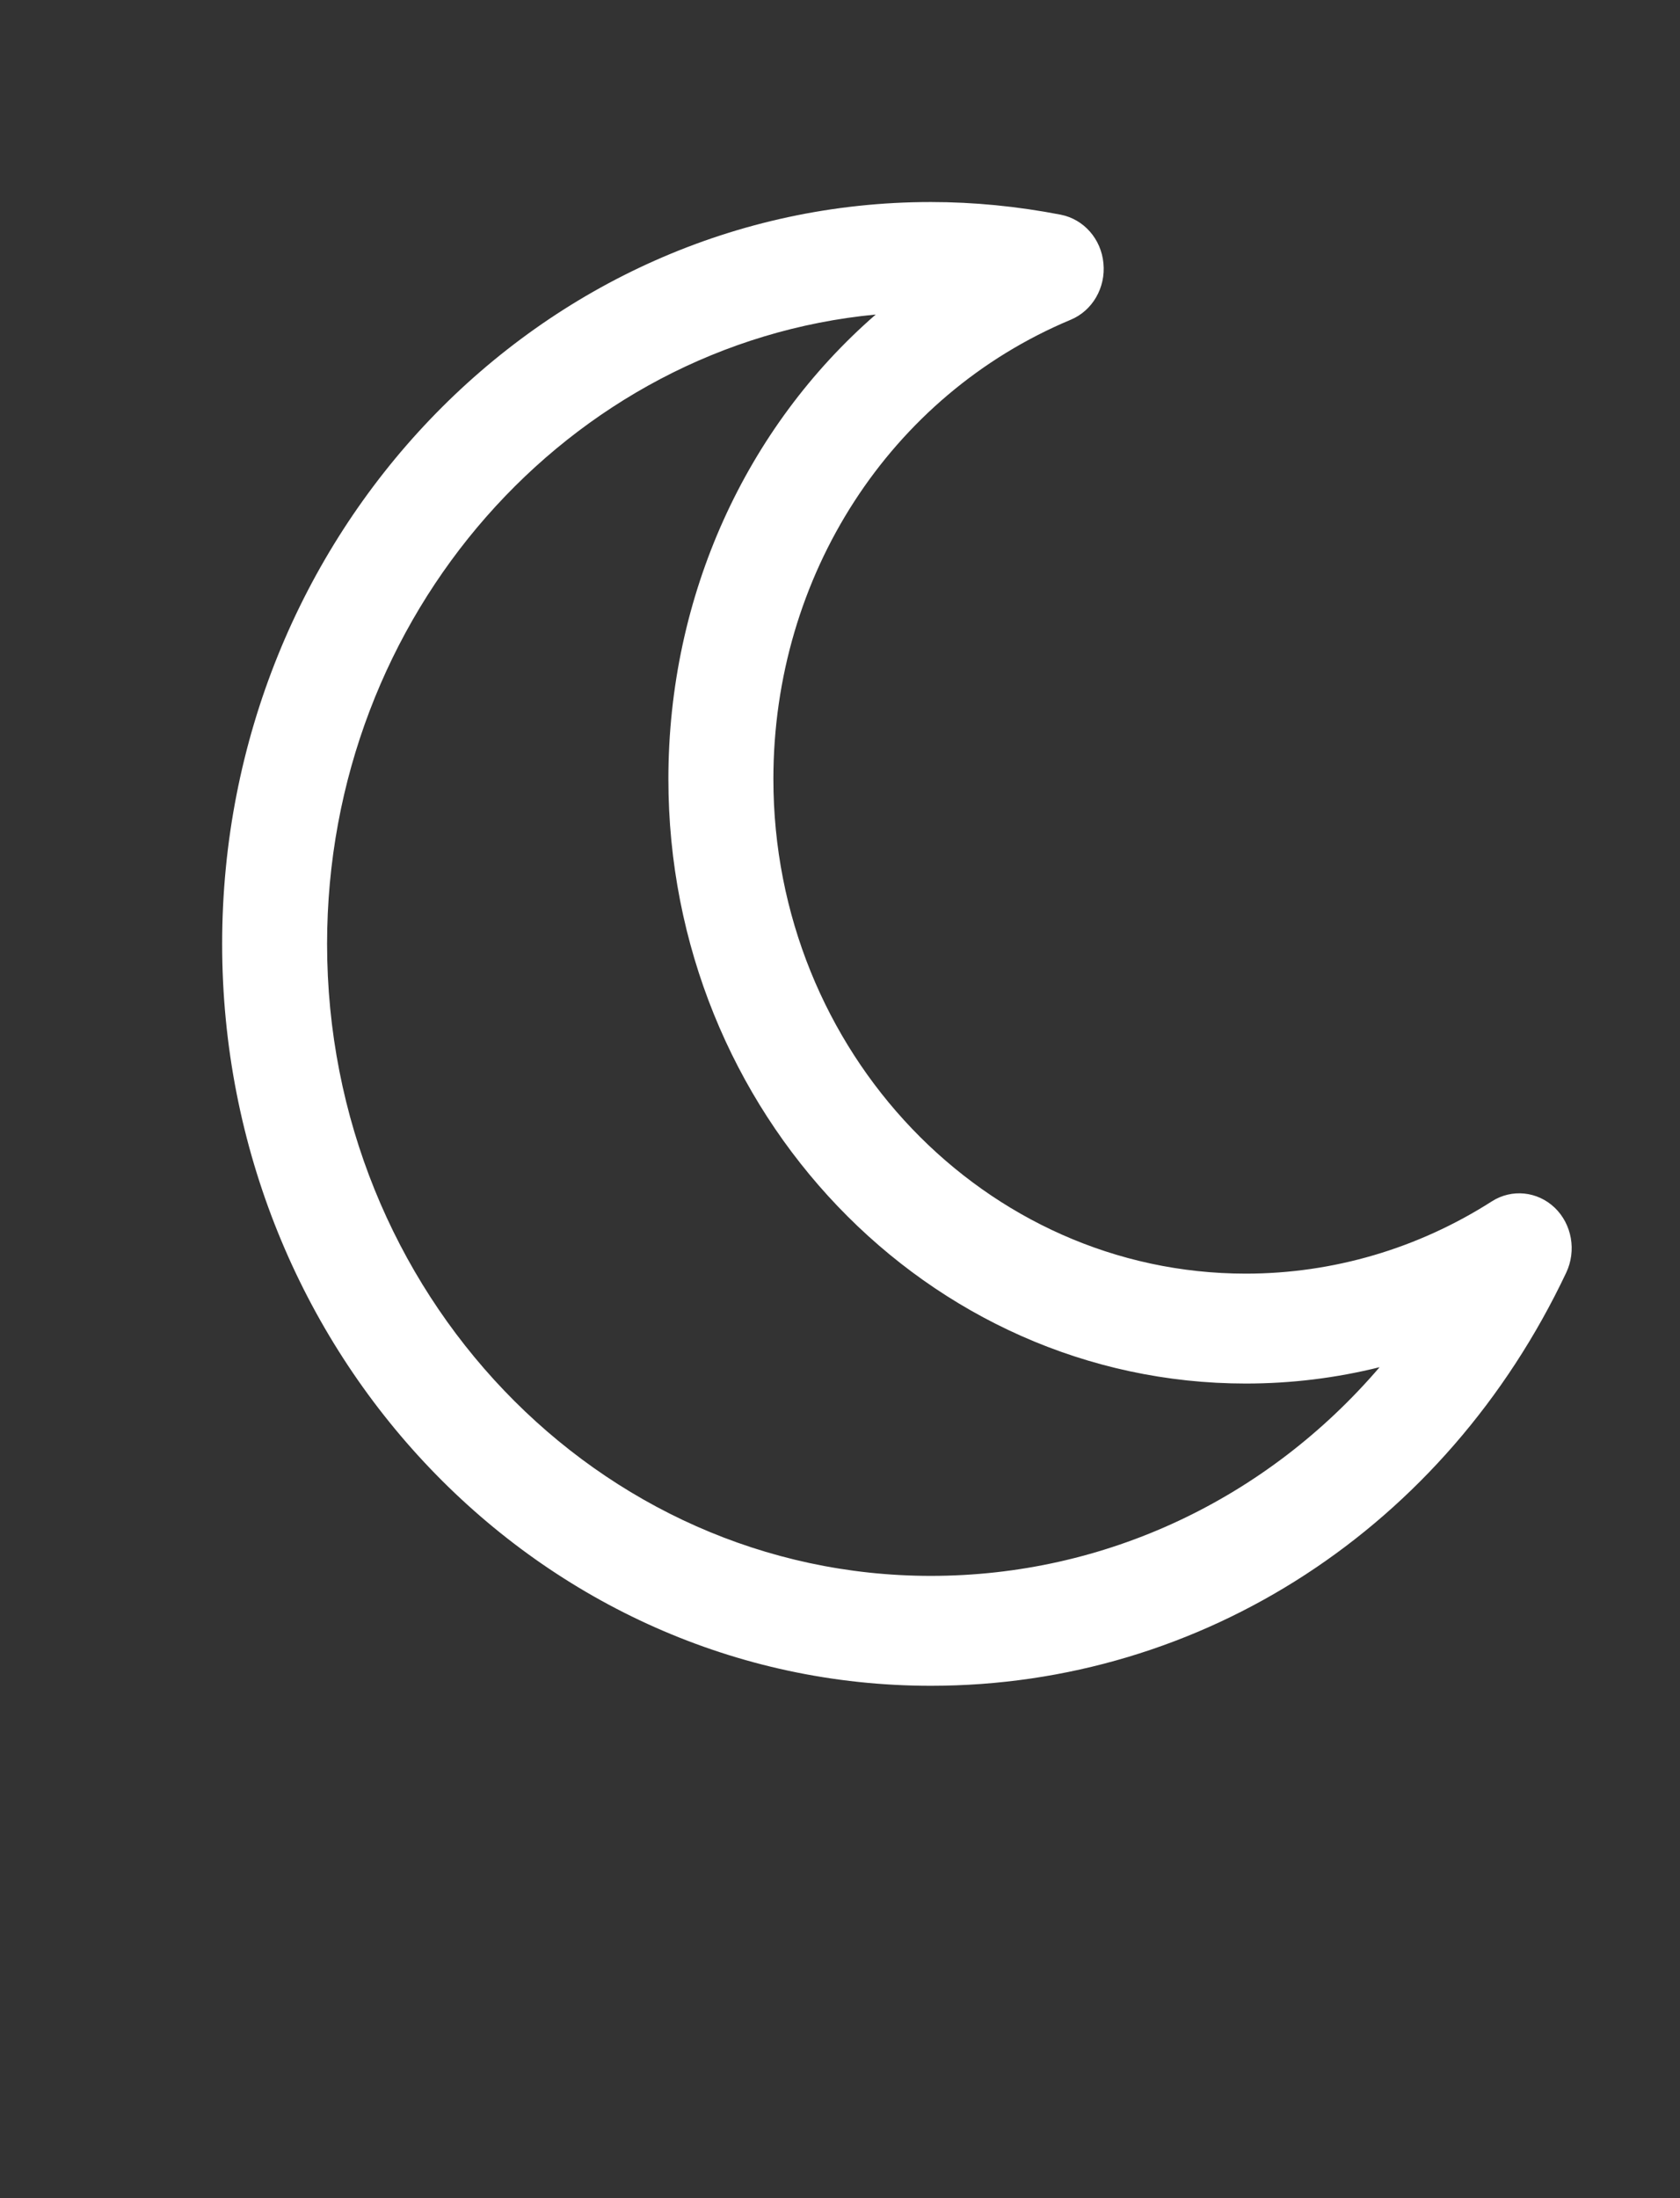 <svg width="26" height="34" viewBox="0 0 26 34" fill="none" xmlns="http://www.w3.org/2000/svg">
<rect x="0" y="0" width="26" height="34" fill="#333333" stroke="none"/>
<path d="M14.406 26.075C8.357 26.075 3.438 20.928 3.438 14.6C3.438 8.272 8.357 3.125 14.406 3.125C15.07 3.125 15.747 3.191 16.417 3.321C16.773 3.391 17.043 3.697 17.077 4.073C17.114 4.449 16.907 4.806 16.57 4.946C13.774 6.115 11.969 8.903 11.969 12.05C11.969 16.268 15.249 19.7 19.281 19.7C20.628 19.7 21.944 19.313 23.088 18.582C23.397 18.385 23.793 18.425 24.061 18.68C24.327 18.935 24.4 19.345 24.239 19.685C22.373 23.627 18.607 26.075 14.406 26.075ZM13.553 4.865C8.8 5.318 5.062 9.511 5.062 14.6C5.062 19.989 9.255 24.375 14.406 24.375C17.112 24.375 19.608 23.181 21.351 21.147C20.677 21.315 19.982 21.4 19.281 21.4C14.353 21.4 10.344 17.205 10.344 12.05C10.344 9.209 11.548 6.608 13.553 4.865Z" fill="white"/>
</svg>
